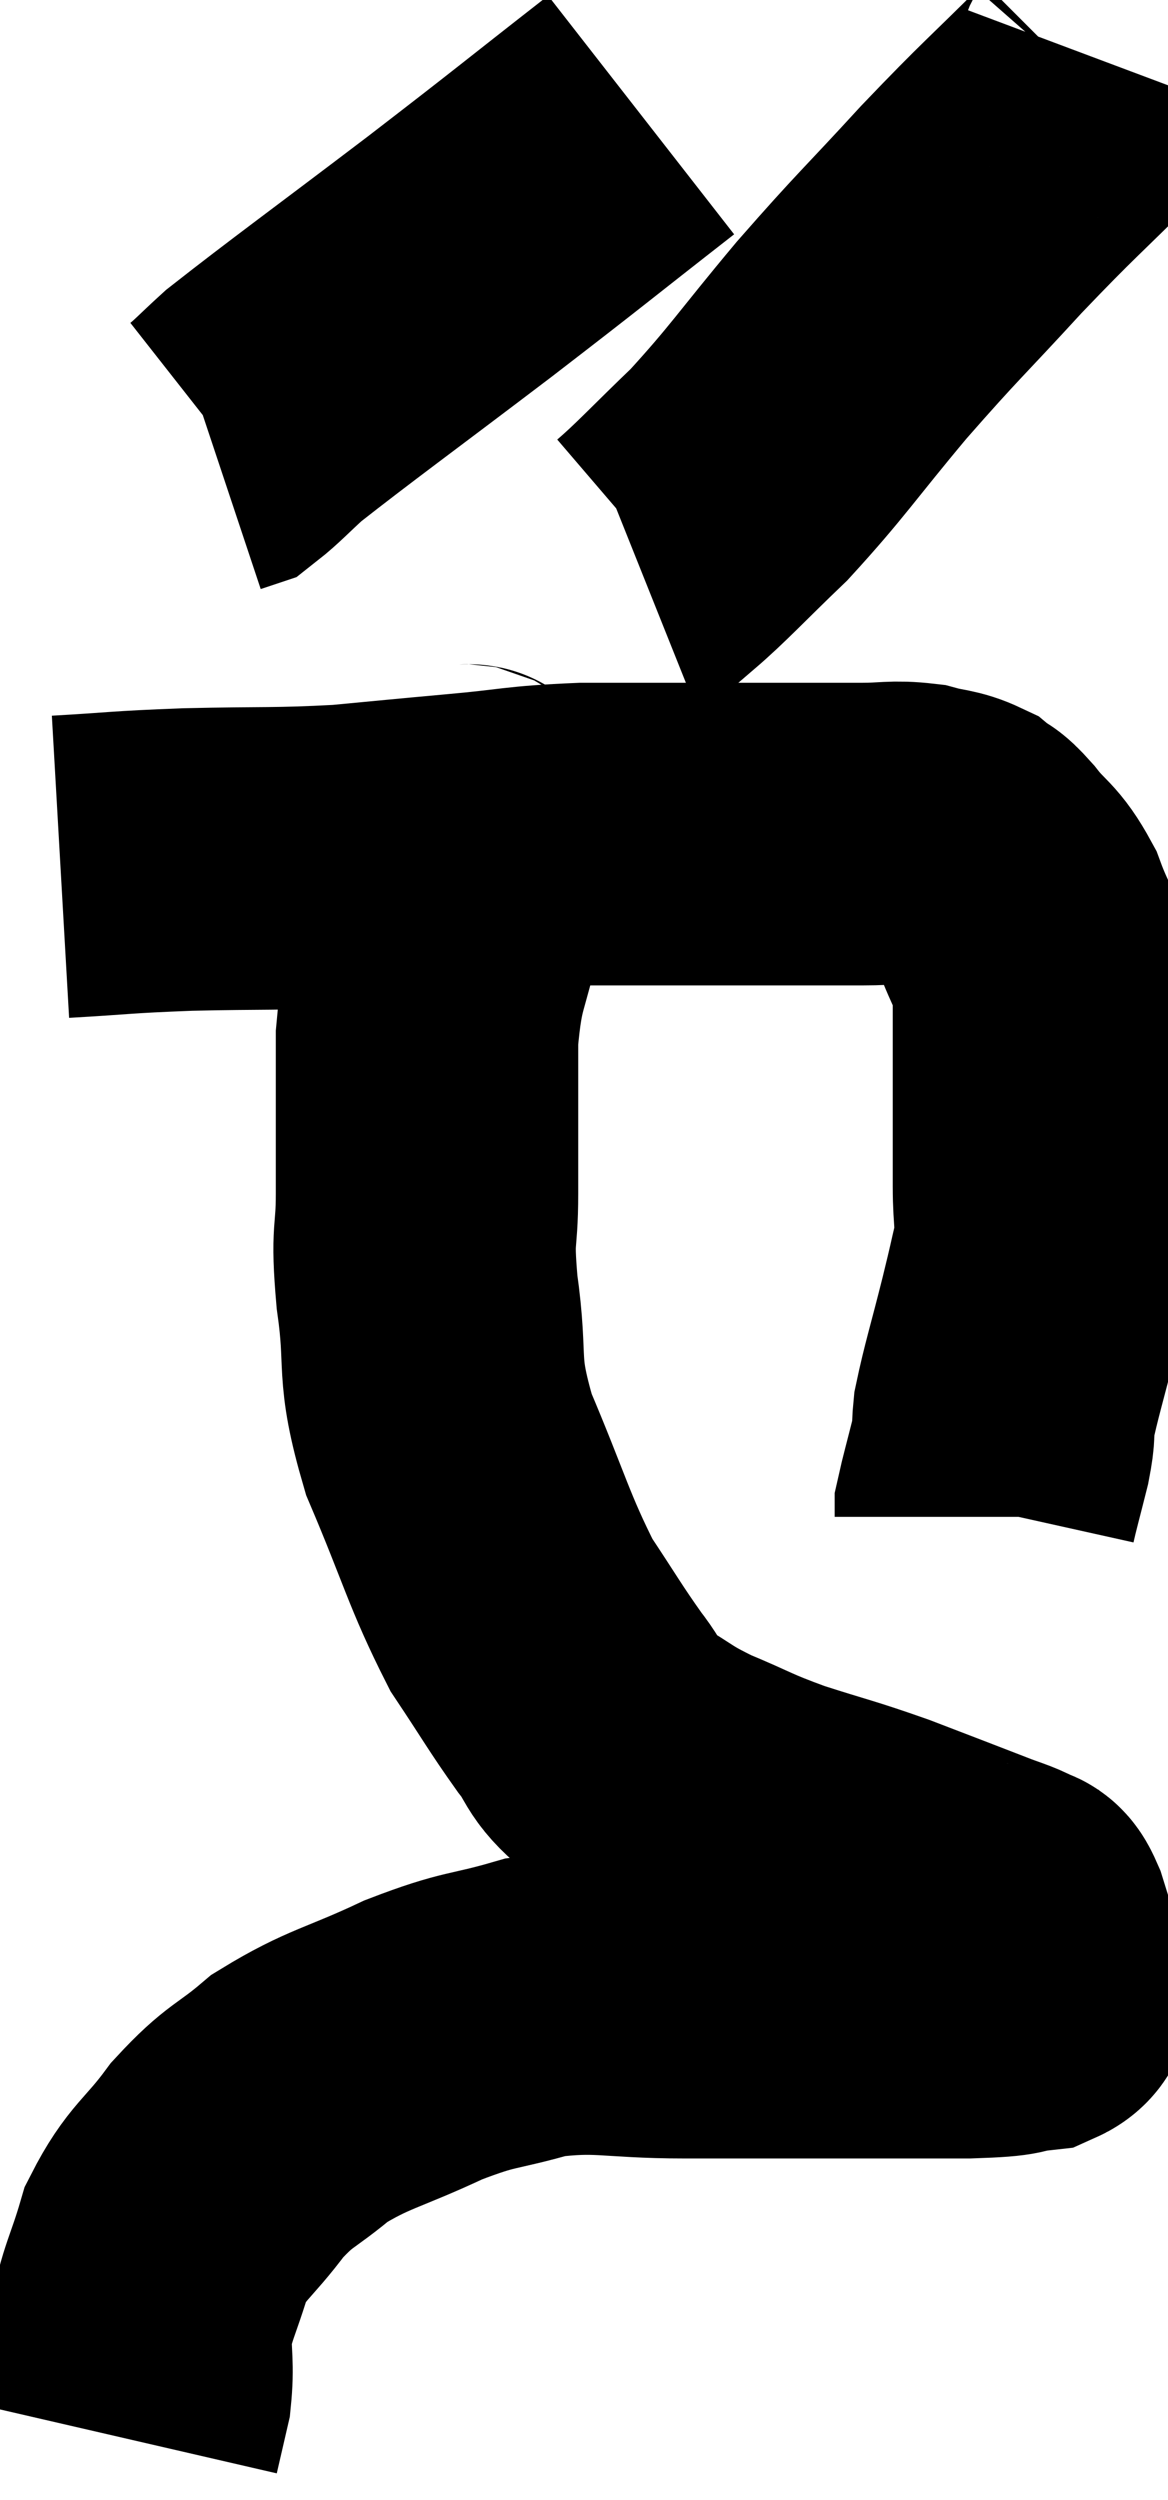 <svg xmlns="http://www.w3.org/2000/svg" viewBox="12.68 4.16 19.311 41.3" width="19.311" height="41.3"><path d="M 13.68 18.48 C 14.73 18.42, 14.61 18.405, 15.78 18.36 C 17.07 18.33, 17.235 18.36, 18.36 18.3 C 19.32 18.21, 19.29 18.21, 20.28 18.12 C 21.3 18.03, 21.255 17.985, 22.32 17.94 C 23.43 17.94, 23.76 17.94, 24.54 17.94 C 24.99 17.94, 24.84 17.94, 25.44 17.94 C 26.19 17.94, 26.34 17.94, 26.94 17.94 C 27.39 17.94, 27.45 17.895, 27.84 17.94 C 28.17 18.03, 28.245 18, 28.5 18.12 C 28.68 18.27, 28.605 18.135, 28.86 18.42 C 29.19 18.84, 29.25 18.765, 29.52 19.26 C 29.73 19.83, 29.835 19.89, 29.94 20.4 C 29.94 20.85, 29.94 20.76, 29.94 21.3 C 29.94 21.93, 29.94 21.945, 29.94 22.56 C 29.94 23.16, 29.94 23.19, 29.94 23.76 C 29.94 24.3, 30 24.315, 29.94 24.84 C 29.82 25.35, 29.865 25.185, 29.7 25.86 C 29.49 26.7, 29.4 26.97, 29.28 27.54 C 29.25 27.84, 29.295 27.75, 29.22 28.14 C 29.1 28.62, 29.04 28.83, 28.98 29.1 C 28.98 29.16, 28.98 29.19, 28.98 29.22 C 28.98 29.22, 28.98 29.22, 28.98 29.22 L 28.98 29.22" fill="none" stroke="black" stroke-width="5"></path><path d="M 23.28 6.06 C 21.78 7.23, 21.84 7.2, 20.28 8.4 C 18.66 9.63, 18.015 10.095, 17.04 10.86 C 16.71 11.16, 16.59 11.295, 16.38 11.46 L 16.2 11.52" fill="none" stroke="black" stroke-width="5"></path><path d="M 30.9 5.16 C 30.81 5.4, 31.26 5.025, 30.72 5.64 C 29.73 6.63, 29.73 6.585, 28.74 7.62 C 27.75 8.7, 27.72 8.685, 26.76 9.78 C 25.83 10.89, 25.71 11.115, 24.9 12 C 24.21 12.66, 23.94 12.96, 23.52 13.32 L 23.22 13.44" fill="none" stroke="black" stroke-width="5"></path><path d="M 20.34 17.58 C 20.4 17.73, 20.505 17.475, 20.46 17.88 C 20.31 18.54, 20.34 18.345, 20.16 19.2 C 19.95 20.25, 19.845 20.13, 19.74 21.3 C 19.74 22.59, 19.74 22.83, 19.74 23.88 C 19.74 24.69, 19.65 24.465, 19.74 25.5 C 19.92 26.76, 19.71 26.685, 20.1 28.02 C 20.7 29.43, 20.76 29.775, 21.3 30.84 C 21.78 31.56, 21.855 31.71, 22.26 32.28 C 22.59 32.7, 22.47 32.745, 22.92 33.12 C 23.49 33.45, 23.415 33.465, 24.06 33.78 C 24.78 34.08, 24.72 34.095, 25.5 34.38 C 26.34 34.65, 26.37 34.635, 27.18 34.92 C 27.96 35.22, 28.2 35.31, 28.74 35.52 C 29.04 35.64, 29.145 35.655, 29.34 35.76 C 29.43 35.85, 29.415 35.7, 29.52 35.94 C 29.64 36.33, 29.7 36.495, 29.76 36.72 C 29.76 36.78, 29.76 36.72, 29.76 36.84 C 29.76 37.02, 30.03 37.08, 29.76 37.2 C 29.22 37.26, 29.595 37.29, 28.68 37.32 C 27.39 37.32, 27.27 37.32, 26.1 37.32 C 25.05 37.32, 25.14 37.32, 24 37.32 C 22.77 37.32, 22.62 37.185, 21.54 37.32 C 20.61 37.59, 20.655 37.485, 19.68 37.86 C 18.66 38.34, 18.45 38.325, 17.64 38.82 C 17.04 39.33, 16.995 39.24, 16.44 39.84 C 15.93 40.53, 15.78 40.515, 15.42 41.22 C 15.21 41.94, 15.105 42.045, 15 42.66 C 15 43.17, 15.045 43.23, 15 43.68 C 14.91 44.07, 14.865 44.265, 14.82 44.46 C 14.82 44.46, 14.82 44.46, 14.82 44.46 L 14.82 44.46" fill="none" stroke="black" stroke-width="5"></path></svg>